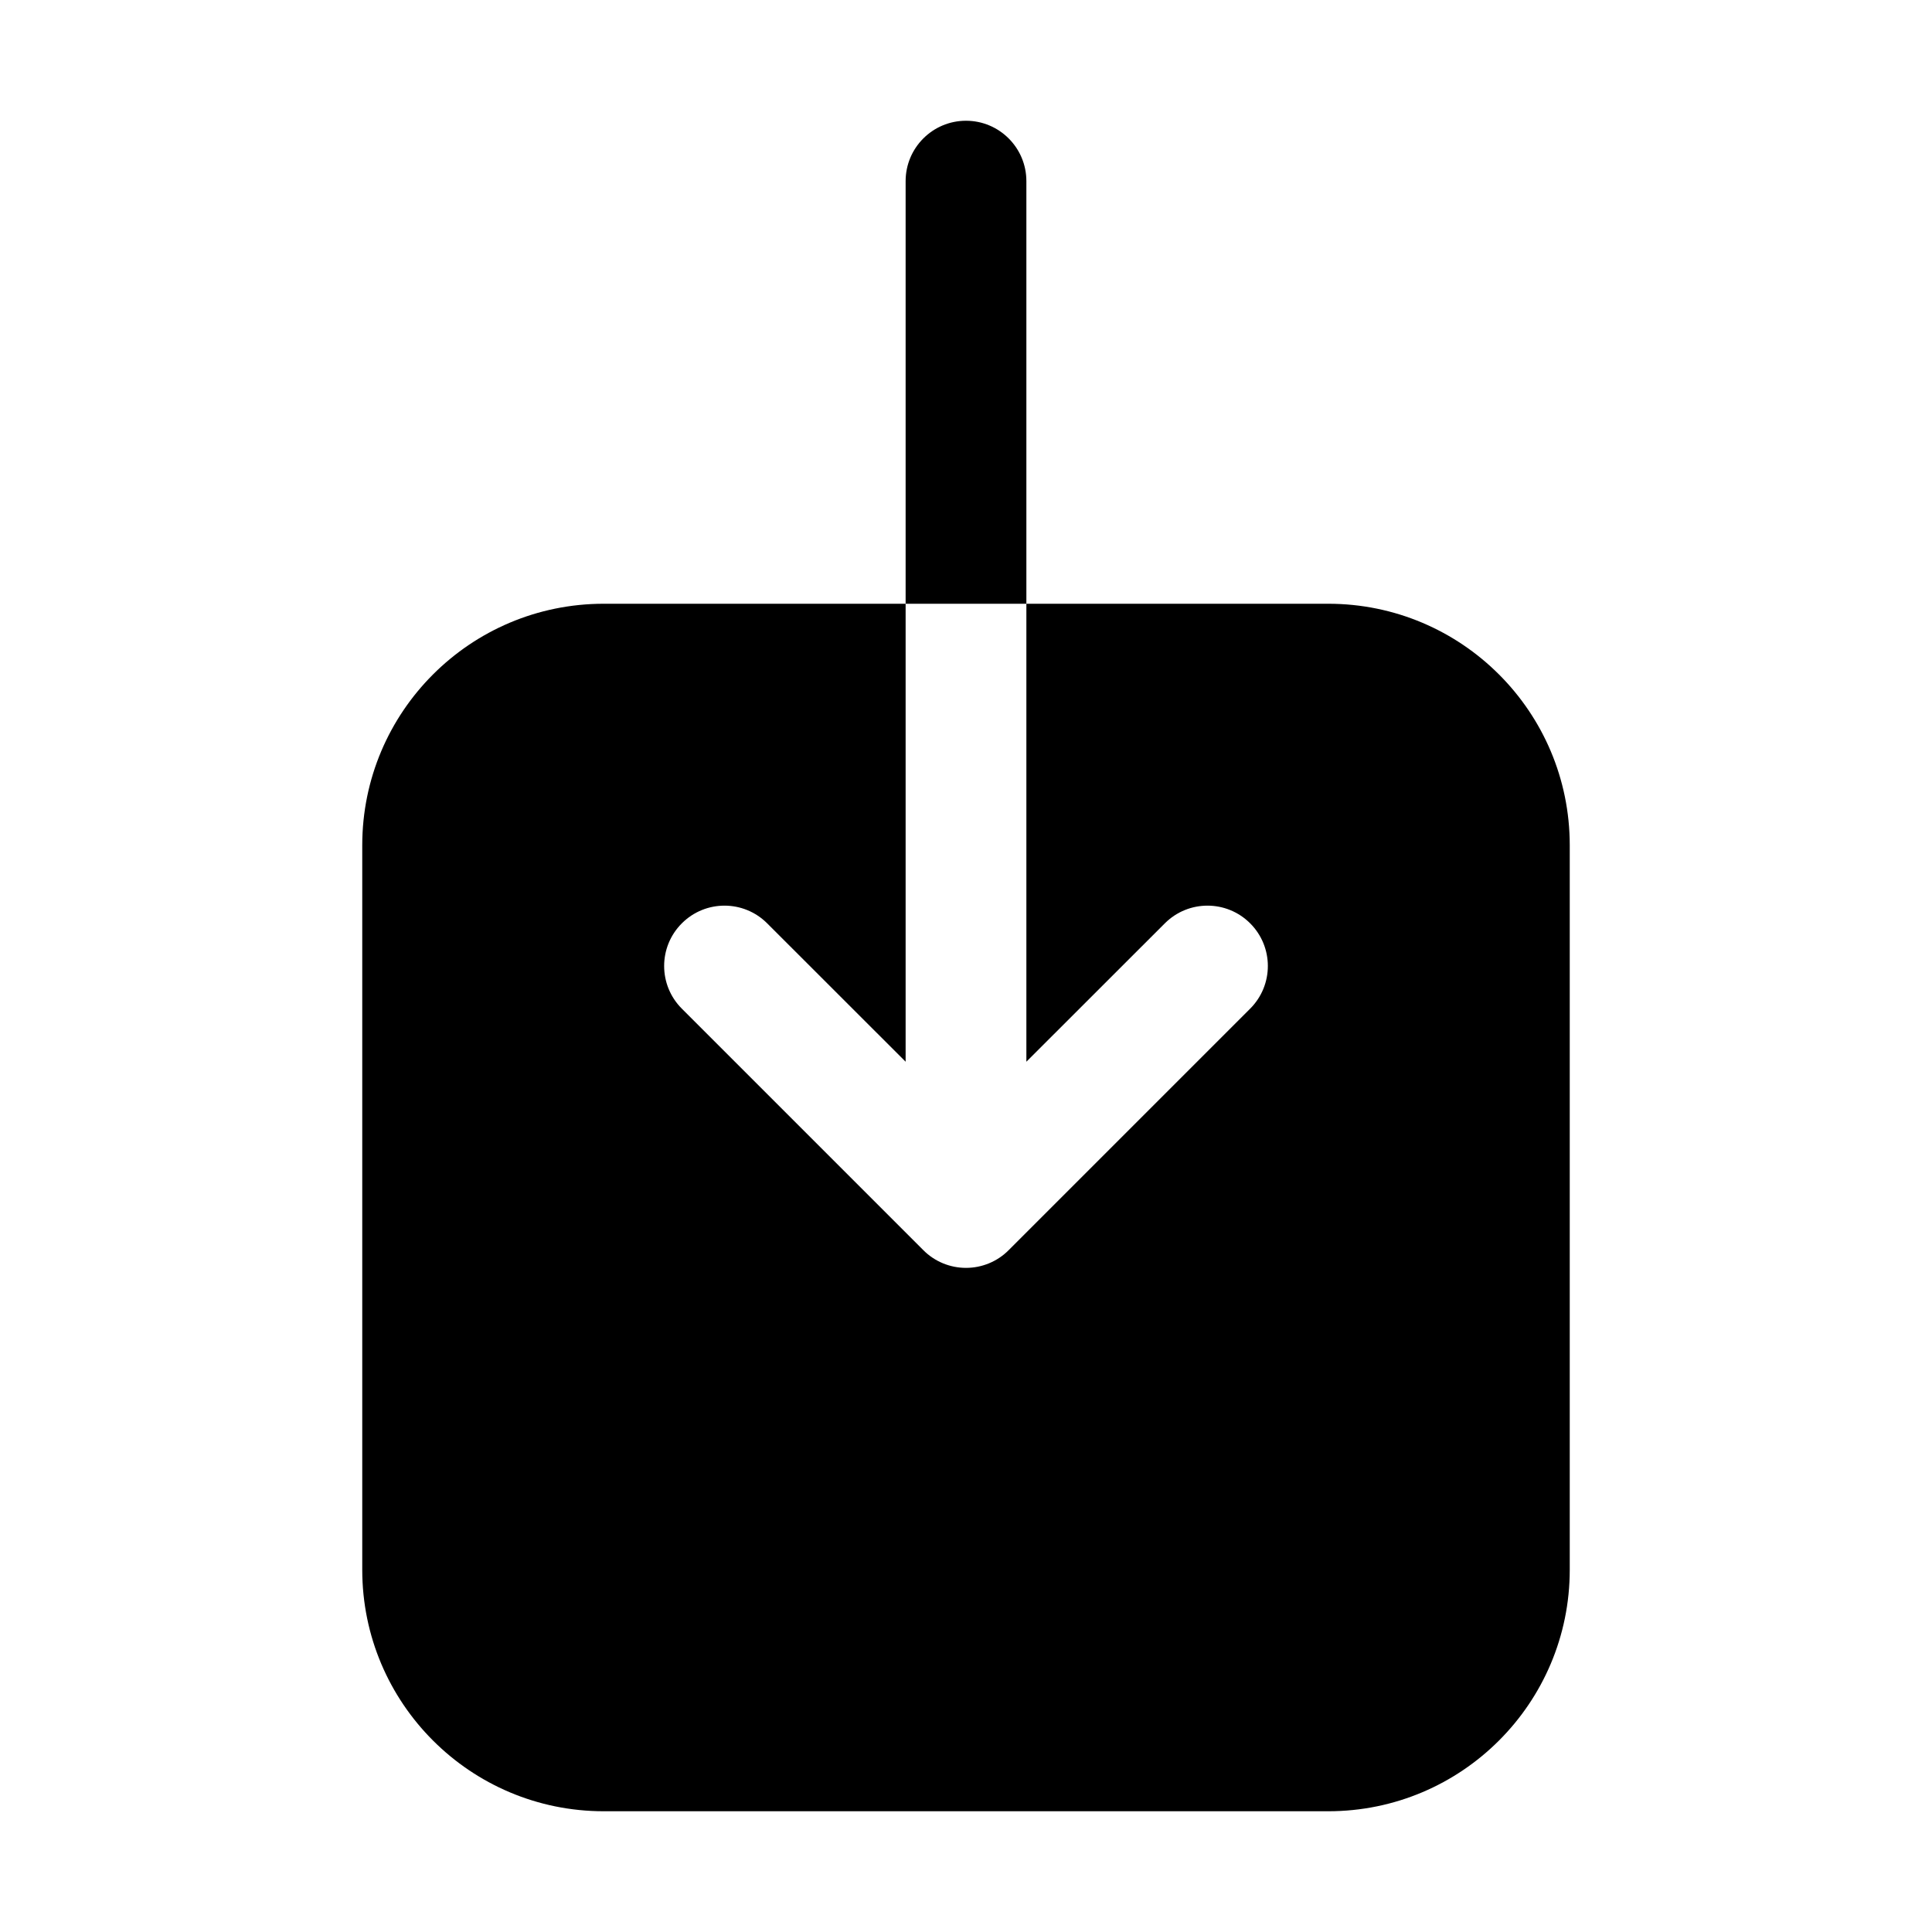 <?xml version="1.0"?>
<svg xmlns="http://www.w3.org/2000/svg" width="24" height="24" viewBox="0 0 24 24" fill="none">
<path d="M12 1.5C12.414 1.5 12.75 1.836 12.75 2.25L12.75 7.5H11.25V2.25C11.25 1.836 11.586 1.5 12 1.5Z" fill="currentColor"/>
<path d="M11.25 7.5L11.25 13.189L9.53 11.47C9.237 11.177 8.763 11.177 8.47 11.47C8.177 11.763 8.177 12.237 8.47 12.53L11.47 15.53C11.61 15.671 11.801 15.75 12 15.75C12.199 15.75 12.39 15.671 12.53 15.53L15.53 12.53C15.823 12.237 15.823 11.763 15.53 11.47C15.237 11.177 14.763 11.177 14.47 11.47L12.75 13.189V7.5H16.5C18.157 7.5 19.5 8.843 19.5 10.5V19.5C19.5 21.157 18.157 22.5 16.5 22.5H7.5C5.843 22.5 4.5 21.157 4.5 19.5V10.5C4.5 8.843 5.843 7.5 7.5 7.5H11.25Z" fill="currentColor"/>
</svg>
